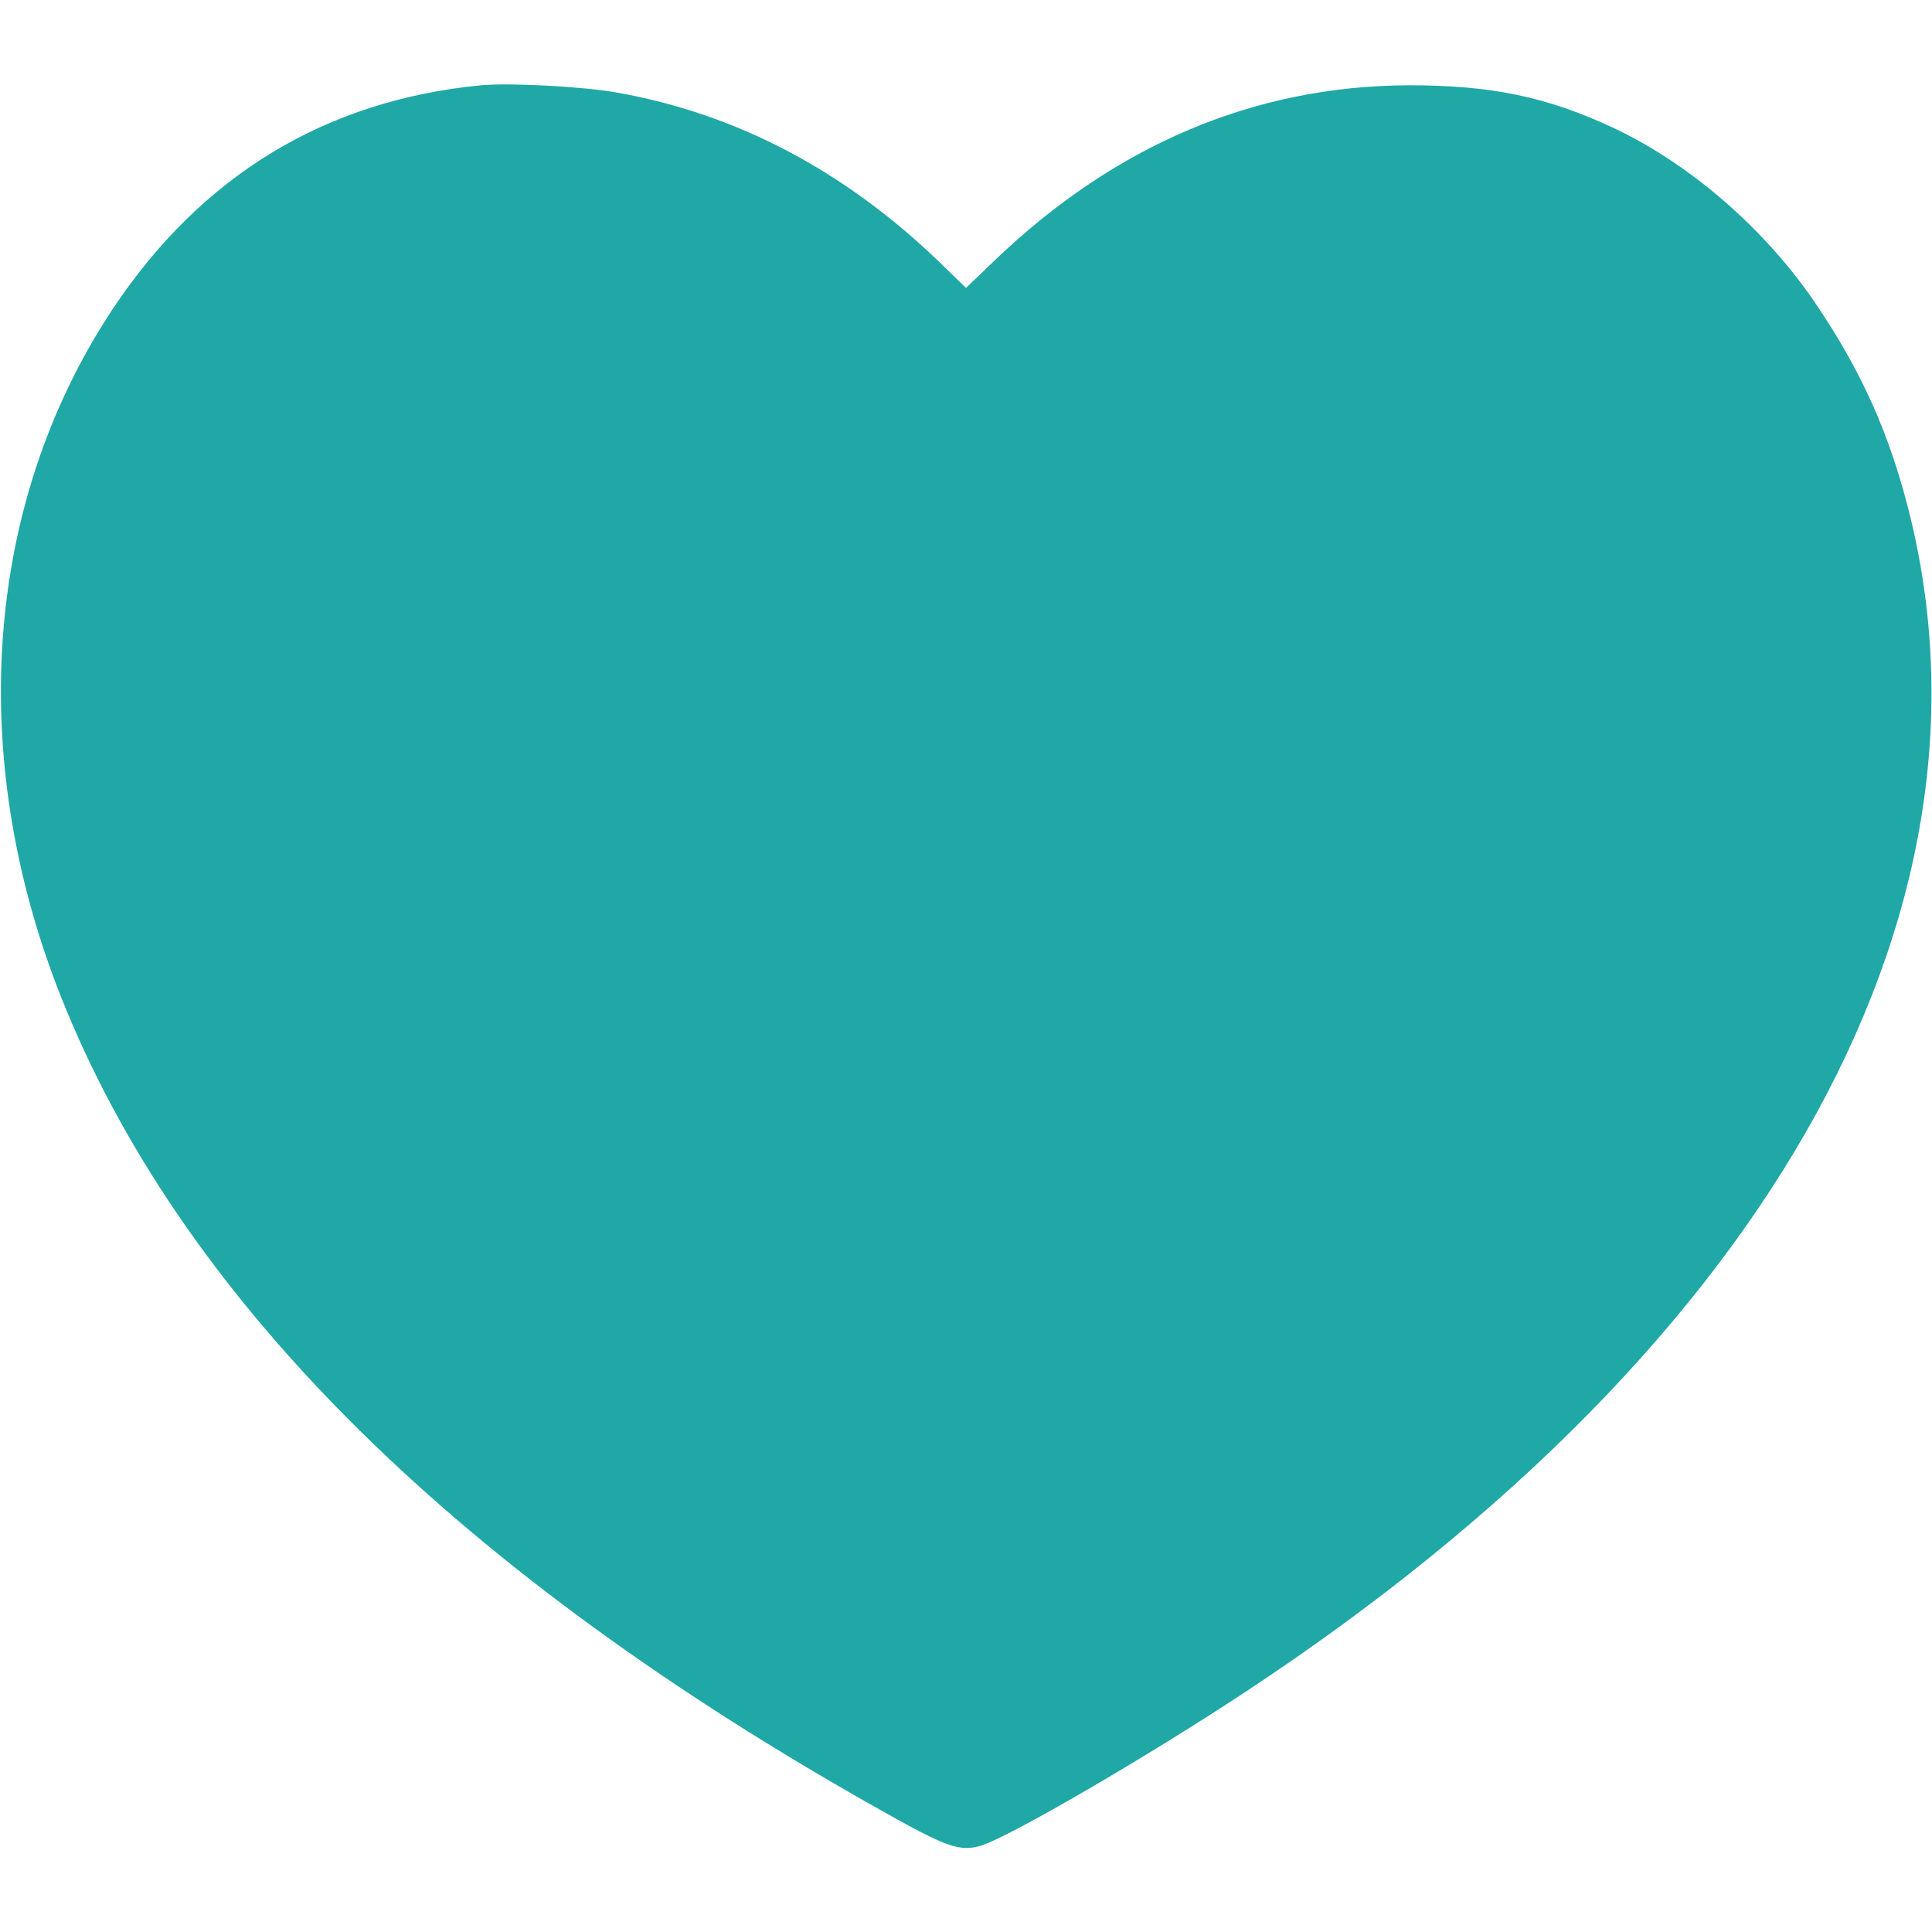 <?xml version="1.0" standalone="no"?>
<!DOCTYPE svg PUBLIC "-//W3C//DTD SVG 20010904//EN"
 "http://www.w3.org/TR/2001/REC-SVG-20010904/DTD/svg10.dtd">
<svg version="1.0" xmlns="http://www.w3.org/2000/svg"
 width="512pt" height="512pt" viewBox="0 0 512 512"
 preserveAspectRatio="xMidYMid meet">

<g transform="translate(0,512) scale(0.1,-0.1)"
fill="#1fa8a6" stroke="none">
<path d="M1275 4894 c-414 -40 -742 -240 -977 -594 -345 -521 -391 -1209 -122
-1857 325 -786 1047 -1496 2156 -2119 177 -100 212 -112 268 -95 73 22 435
232 700 407 1408 928 2051 2105 1743 3188 -50 176 -119 324 -225 482 -133 201
-336 378 -542 475 -176 82 -322 113 -541 113 -410 -1 -781 -158 -1102 -467
l-73 -70 -72 70 c-252 242 -537 392 -855 448 -90 16 -286 26 -358 19z"/>
</g>
</svg>
